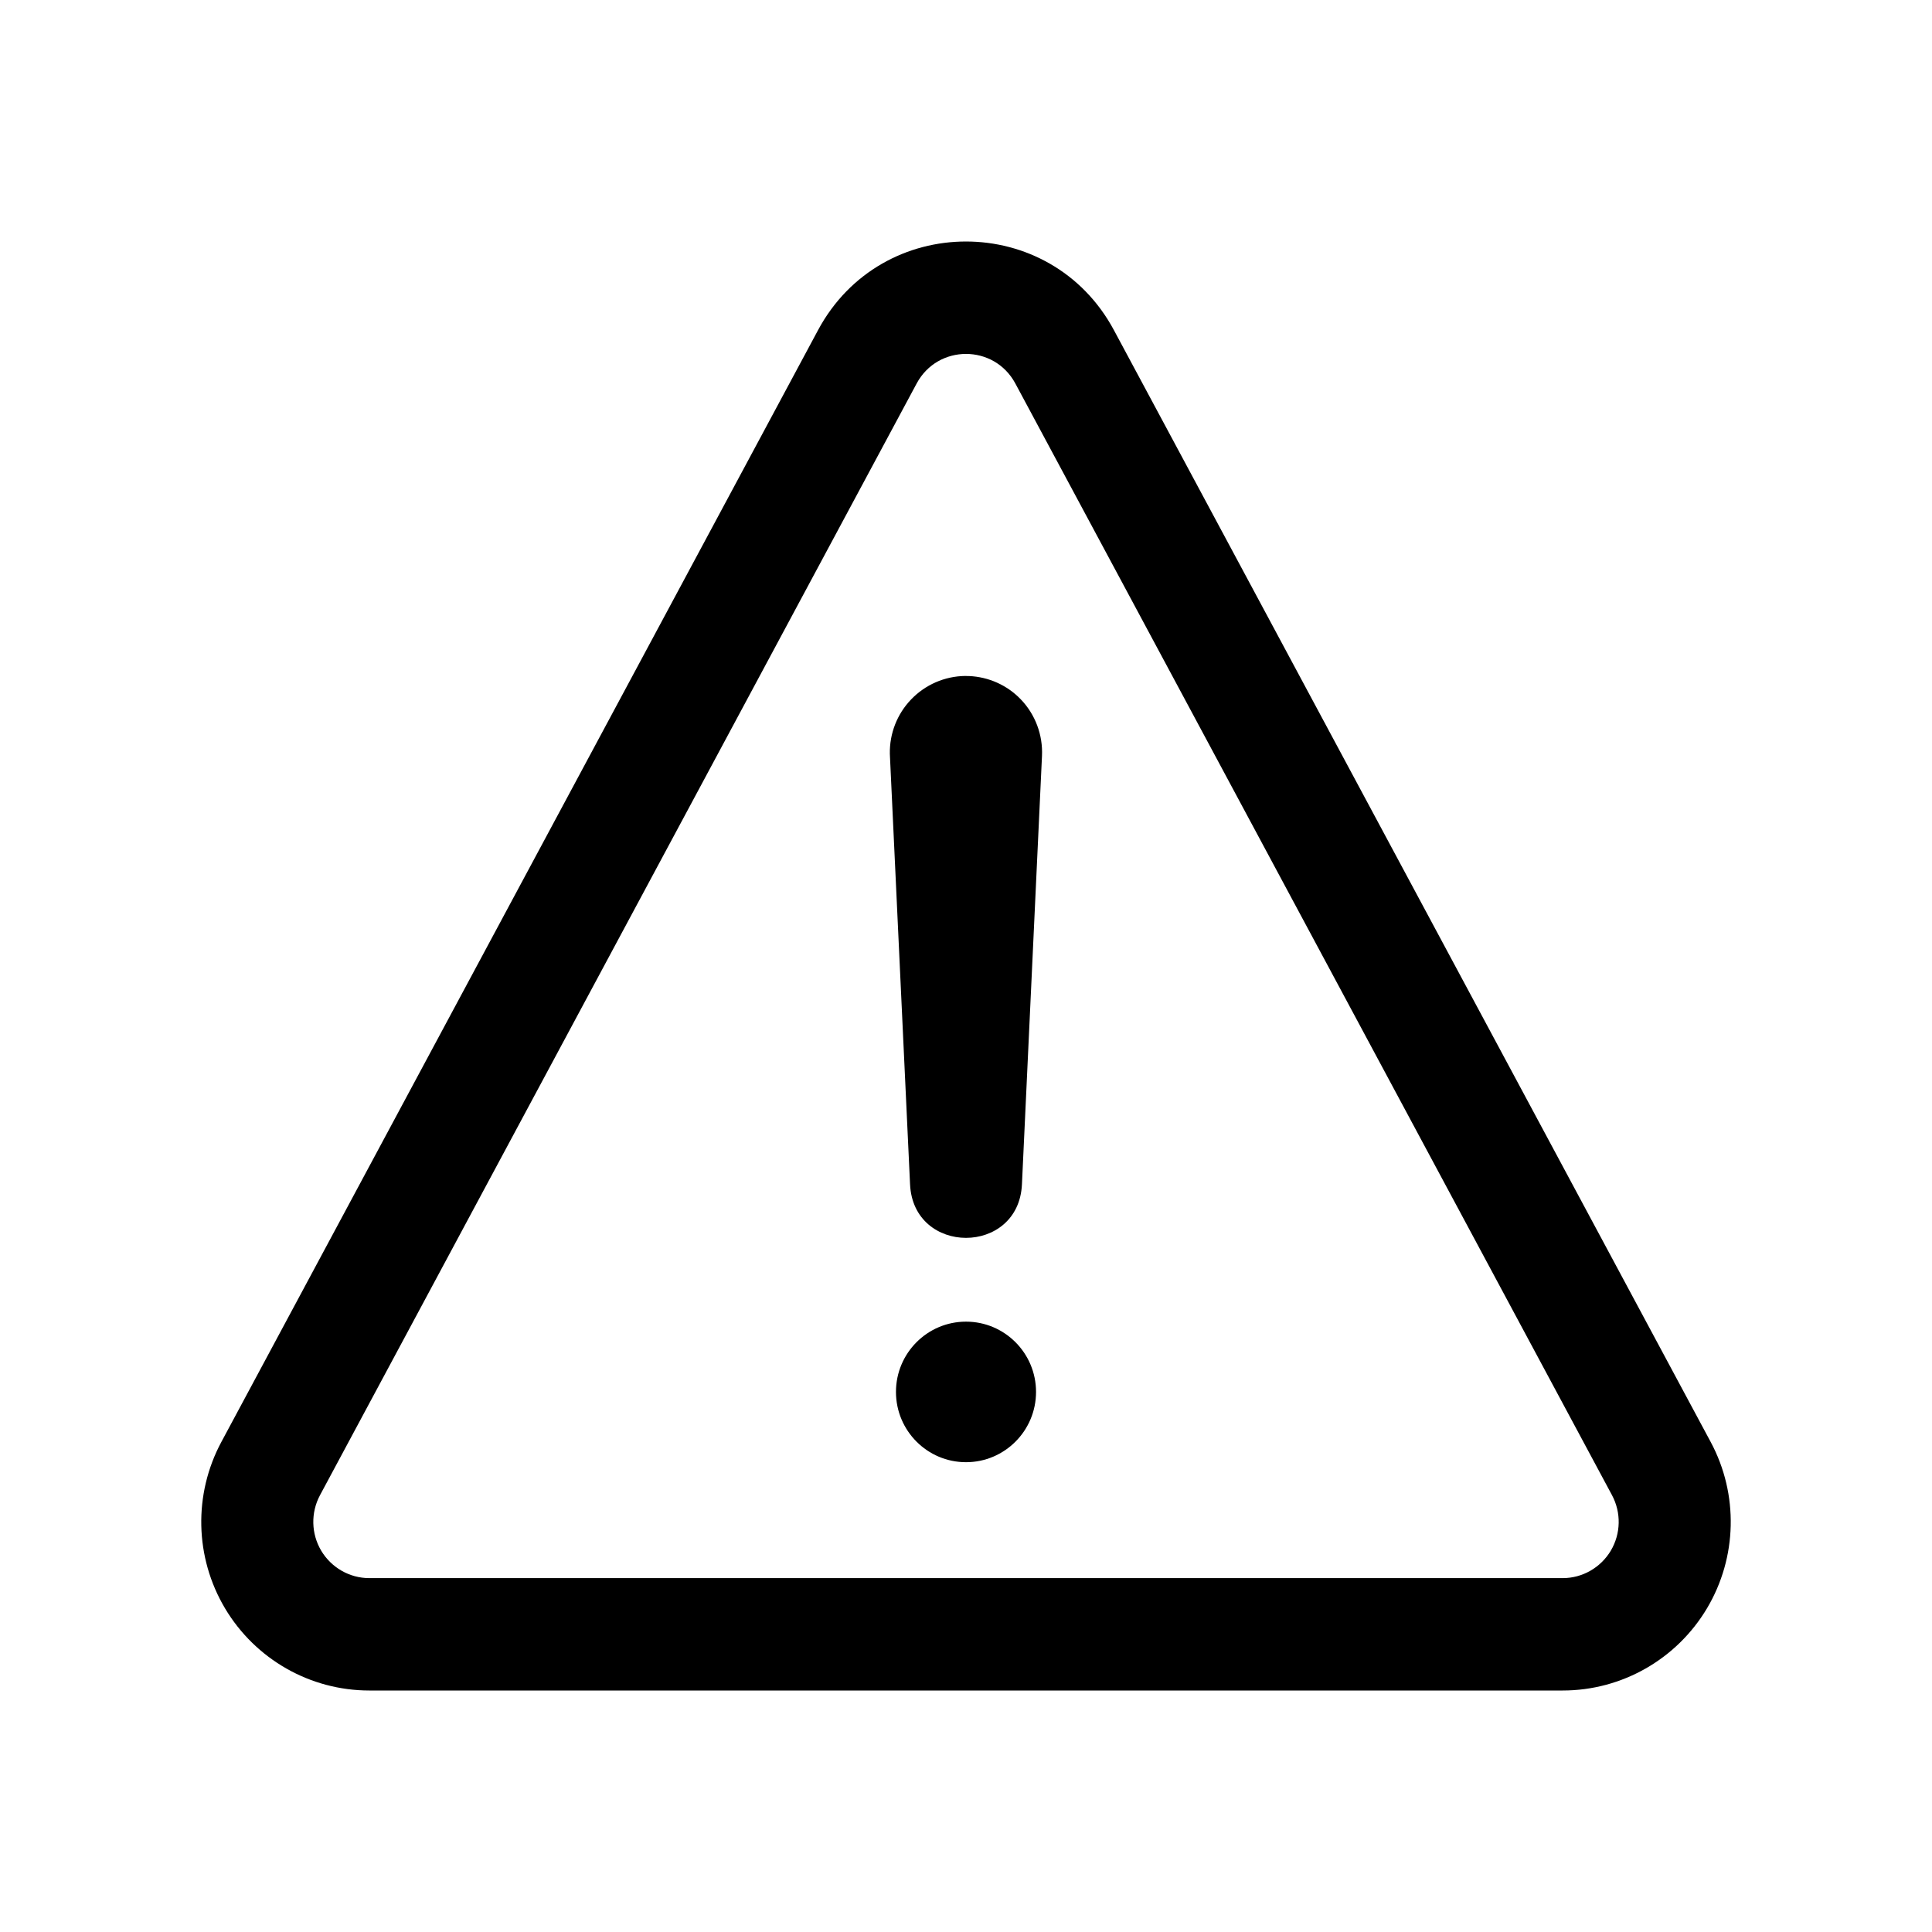 <?xml version="1.0" encoding="UTF-8"?>
<svg width="24px" height="24px" viewBox="0 0 24 24" version="1.1" xmlns="http://www.w3.org/2000/svg" xmlns:xlink="http://www.w3.org/1999/xlink">
    <title>VSQUARE/4) Icons/warning/warning_outline</title>
    <g id="VSQUARE_Symbols" stroke="none" stroke-width="1" fill="none" fill-rule="evenodd">
        <g id="VSQUARE/4)-Icons/warning/warning_outline">
            <rect id="Rectangle" x="0" y="0" width="24" height="24"></rect>
            <path d="M10.162,4.101 C10.95,2.633 13.05,2.633 13.838,4.102 L13.838,4.102 L21.251,17.913 C21.599,18.562 21.581,19.347 21.205,19.979 C20.828,20.612 20.147,21 19.413,21 L19.413,21 L4.587,21 C3.853,21 3.172,20.612 2.795,19.979 C2.419,19.347 2.401,18.562 2.75,17.912 L2.75,17.912 Z M12.613,4.764 C12.35,4.274 11.65,4.274 11.387,4.764 L11.387,4.764 L3.975,18.574 C3.859,18.791 3.865,19.052 3.99,19.263 C4.116,19.474 4.343,19.604 4.587,19.604 L4.587,19.604 L19.413,19.604 C19.657,19.604 19.884,19.474 20.01,19.263 C20.135,19.052 20.141,18.791 20.025,18.574 L20.025,18.574 Z M12,16.418 C12.48,16.418 12.87,16.809 12.87,17.291 C12.87,17.773 12.48,18.164 12,18.164 C11.52,18.164 11.13,17.773 11.13,17.291 C11.13,16.809 11.52,16.418 12,16.418 Z M12.02,8.398 L12.036,8.398 C12.28,8.408 12.511,8.511 12.68,8.687 C12.861,8.875 12.956,9.129 12.944,9.39 L12.944,9.39 L12.695,14.712 C12.654,15.599 11.346,15.599 11.305,14.712 L11.305,14.712 L11.055,9.388 L11.054,9.361 C11.05,9.112 11.144,8.871 11.316,8.691 C11.492,8.506 11.735,8.4 11.99,8.397 L11.99,8.397 L12.02,8.398 Z" id="Combined-Shape" fill="#000000" fill-rule="nonzero"></path>
        </g>
    </g>
</svg>